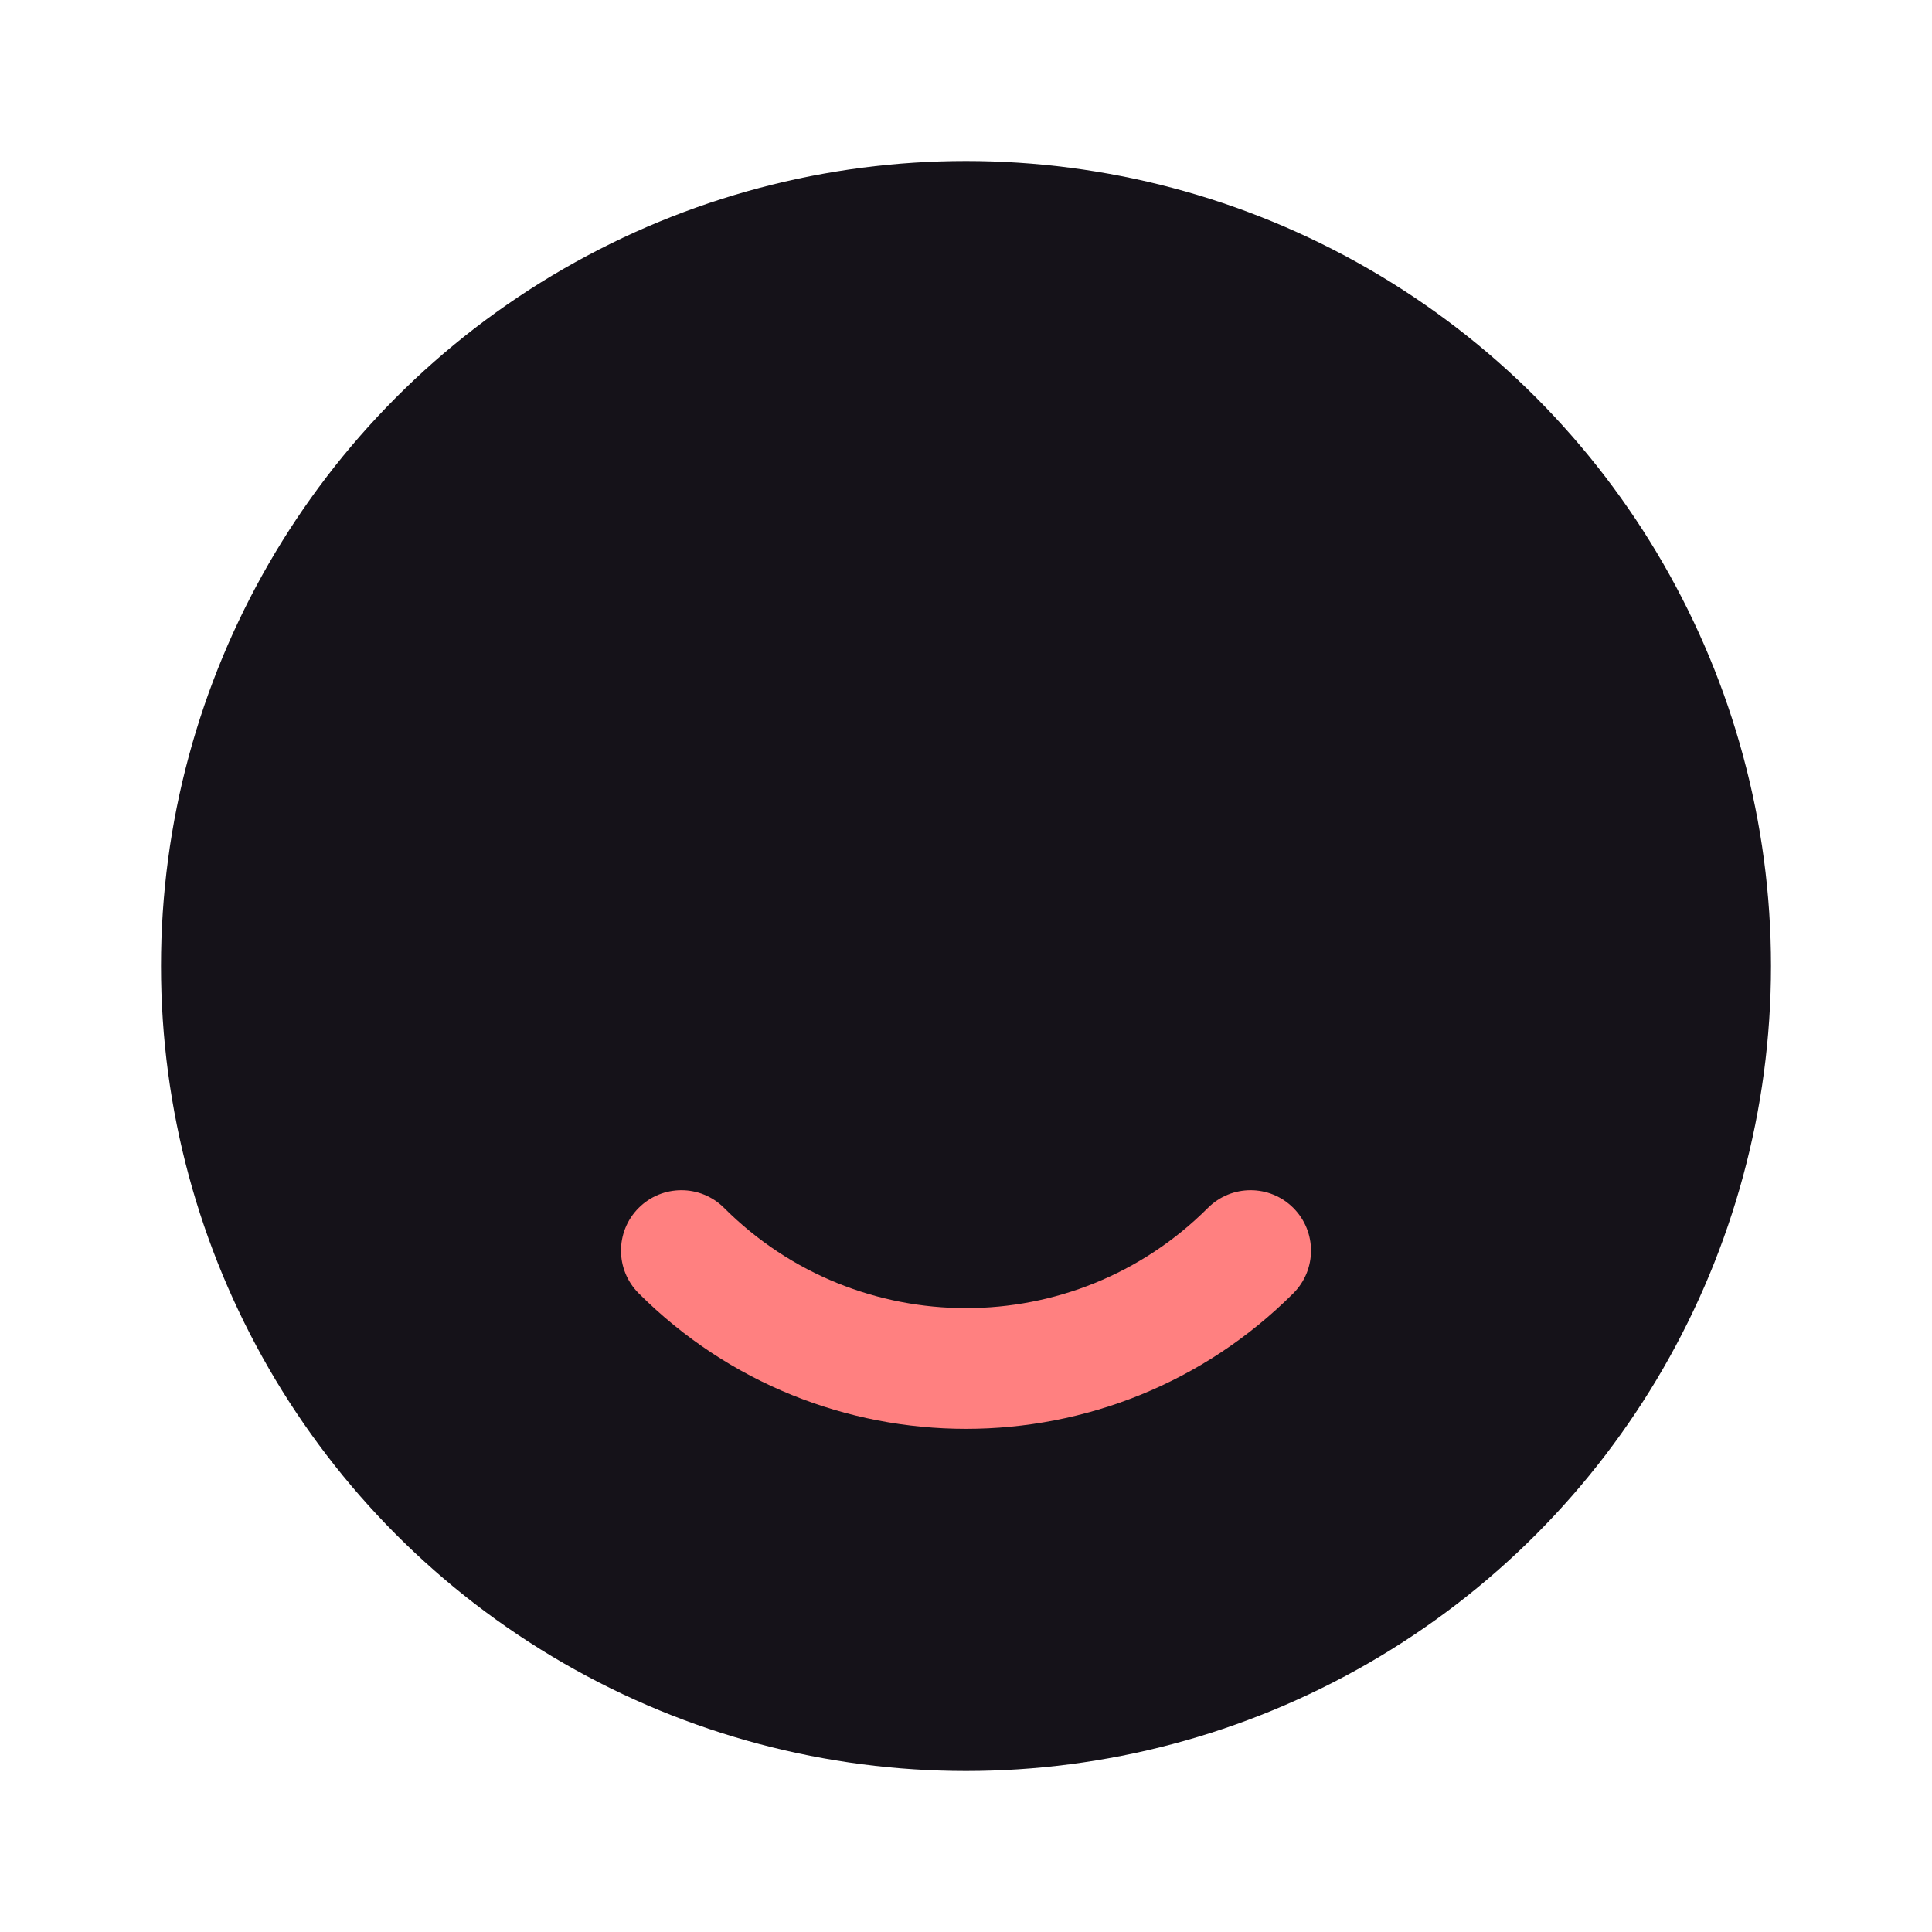 <svg width="24" height="24" viewBox="0 0 24 24" fill="none" xmlns="http://www.w3.org/2000/svg">
<g clip-path="url(#clip0_844_1487)">
<circle cx="12" cy="12" r="10" fill="#151219"/>
<path d="M16.066 16.066C16.359 15.773 16.359 15.298 16.066 15.005C15.773 14.712 15.298 14.712 15.005 15.005L16.066 16.066ZM8.995 15.005C8.702 14.712 8.227 14.712 7.934 15.005C7.641 15.298 7.641 15.773 7.934 16.066L8.995 15.005ZM15.005 15.005C13.345 16.665 10.655 16.665 8.995 15.005L7.934 16.066C10.18 18.311 13.82 18.311 16.066 16.066L15.005 15.005Z" fill="#FF8080"/>
</g>
<defs>
<clipPath id="clip0_844_1487">
<rect width="24" height="24" fill="white"/>
</clipPath>
</defs>
</svg>
